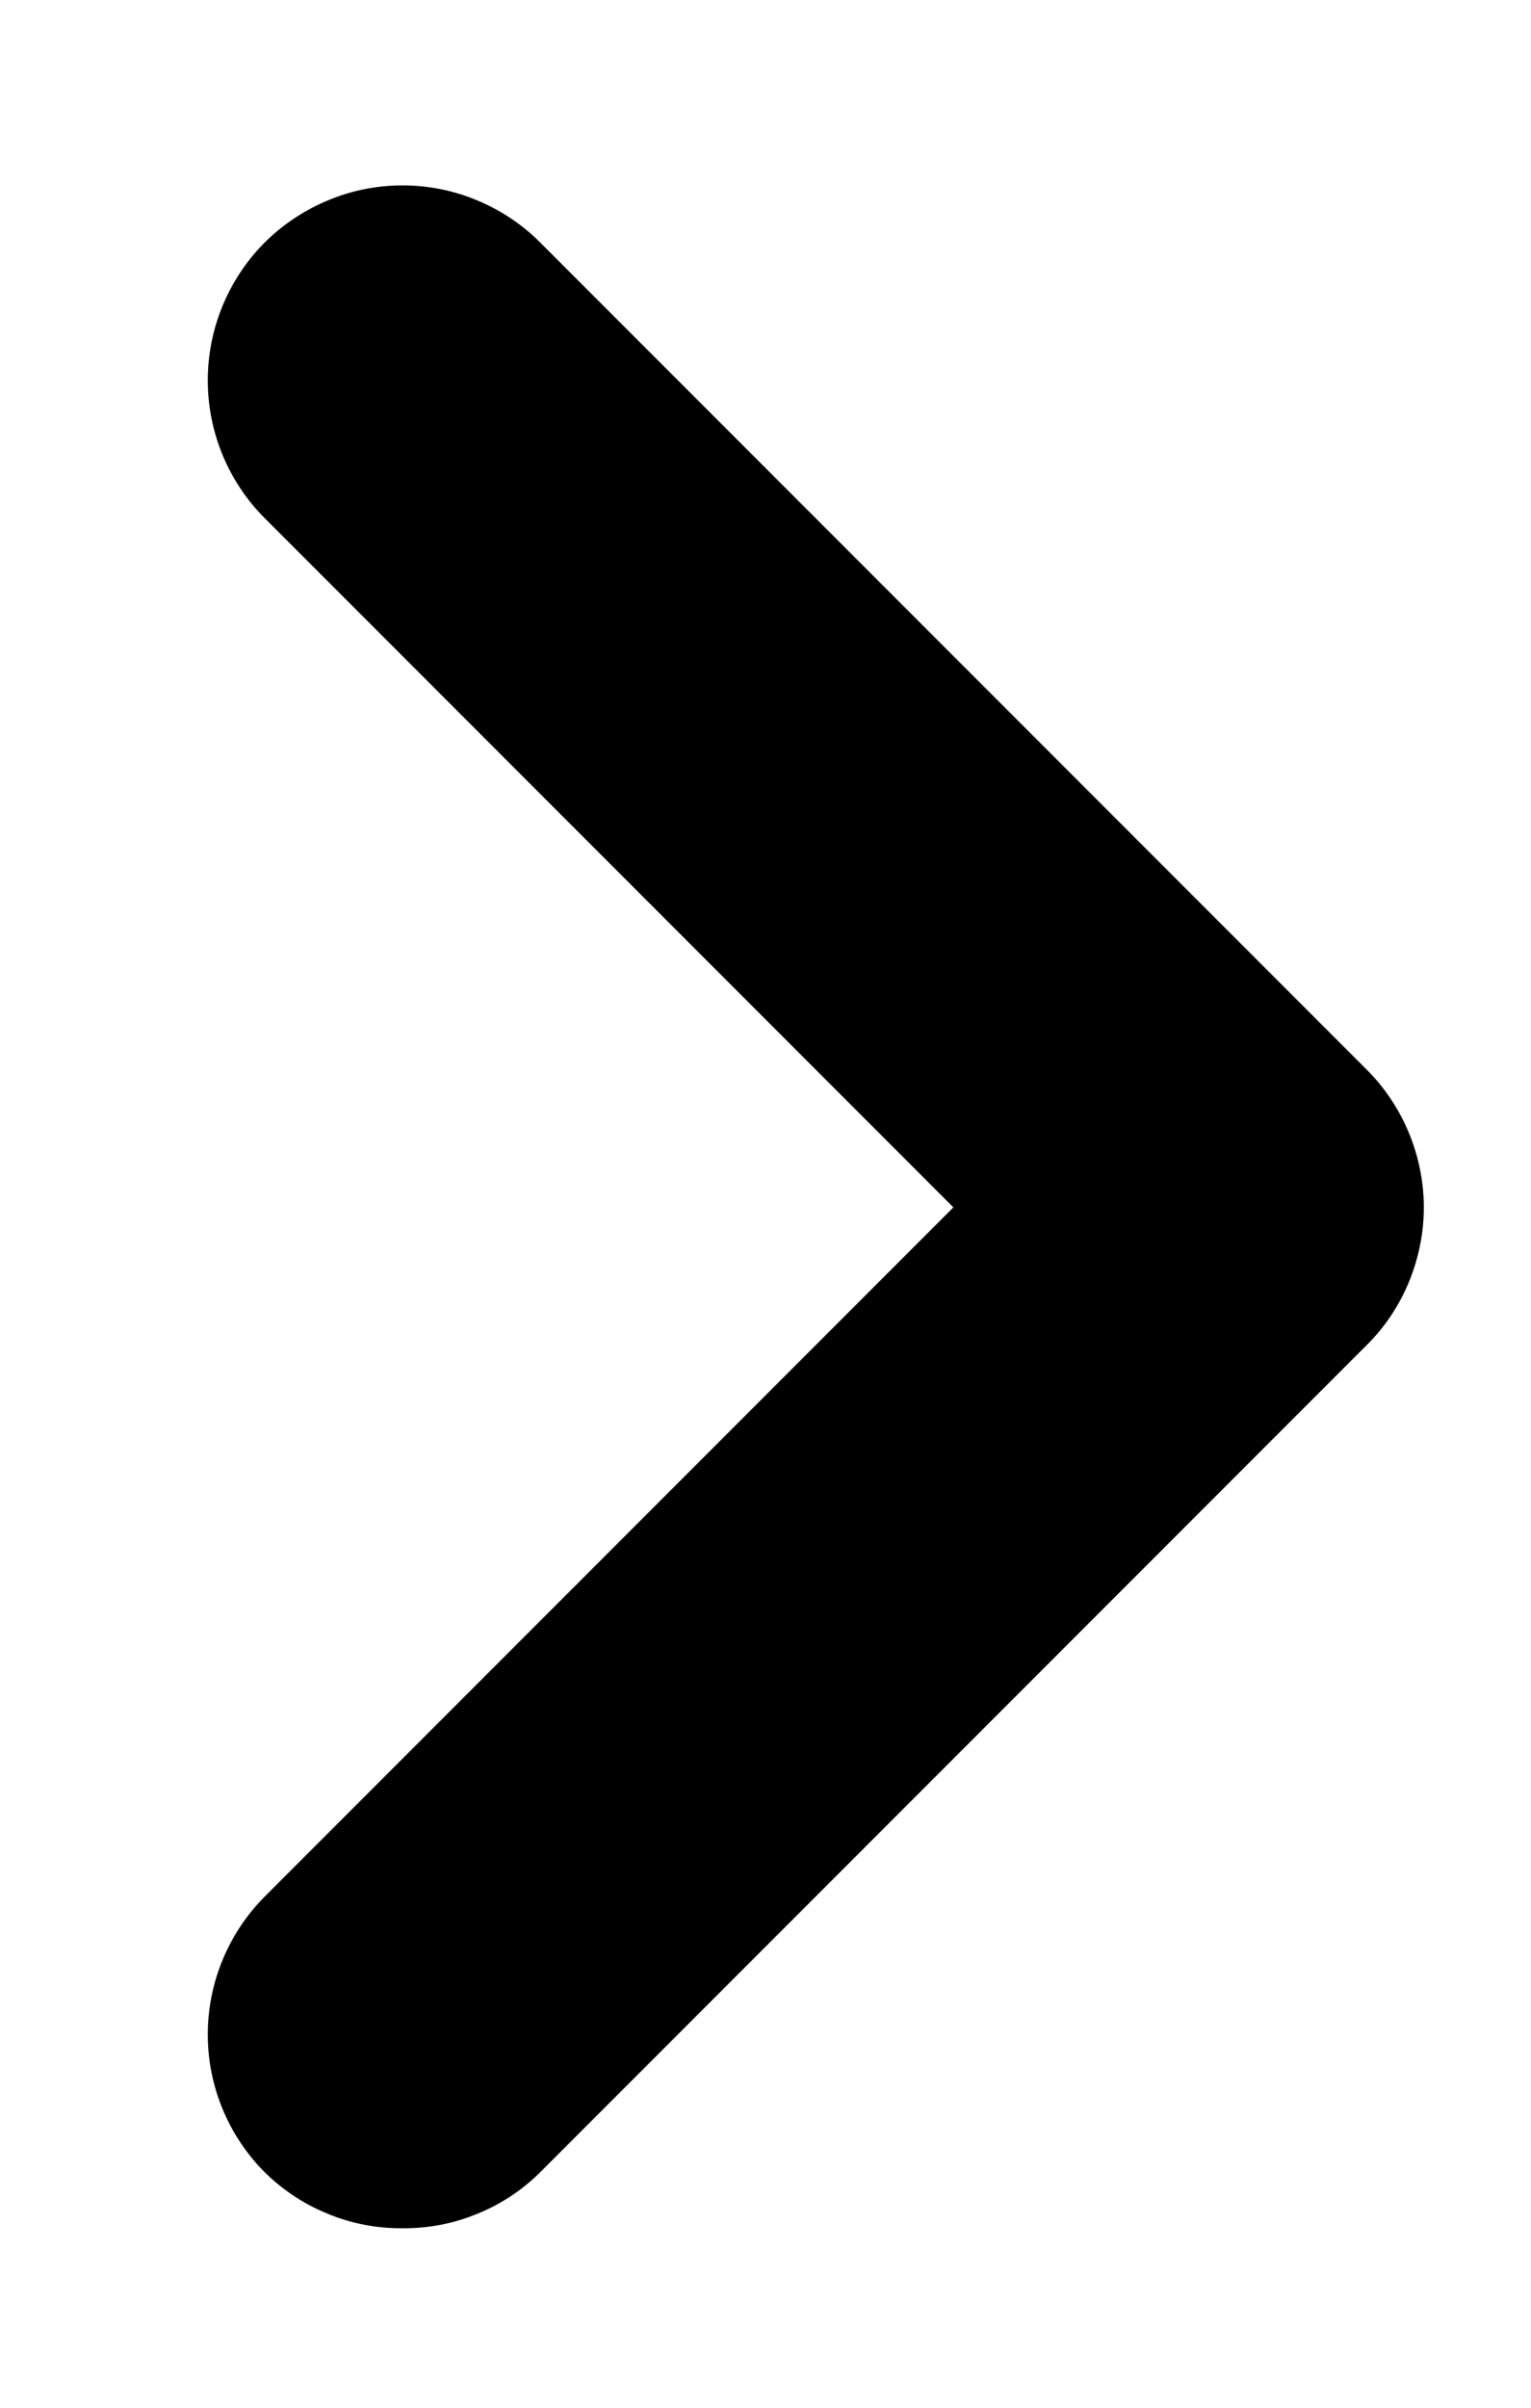 <svg width="7" height="11" viewBox="0 0 7 11" fill="none" xmlns="http://www.w3.org/2000/svg">
<path d="M6.246 4.884L2.472 1.11C2.39 1.027 2.291 0.961 2.183 0.916C2.074 0.87 1.958 0.847 1.84 0.847C1.723 0.847 1.607 0.87 1.498 0.916C1.39 0.961 1.291 1.027 1.208 1.11C1.043 1.277 0.95 1.503 0.95 1.738C0.95 1.973 1.043 2.199 1.208 2.365L4.359 5.516L1.208 8.667C1.043 8.834 0.95 9.06 0.95 9.295C0.95 9.53 1.043 9.755 1.208 9.922C1.292 10.005 1.39 10.07 1.499 10.114C1.607 10.159 1.723 10.181 1.84 10.18C1.958 10.181 2.074 10.159 2.182 10.114C2.291 10.07 2.389 10.005 2.472 9.922L6.246 6.148C6.33 6.066 6.396 5.967 6.441 5.859C6.486 5.75 6.51 5.634 6.51 5.516C6.51 5.399 6.486 5.282 6.441 5.174C6.396 5.066 6.33 4.967 6.246 4.884Z" fill="black"/>
</svg>
